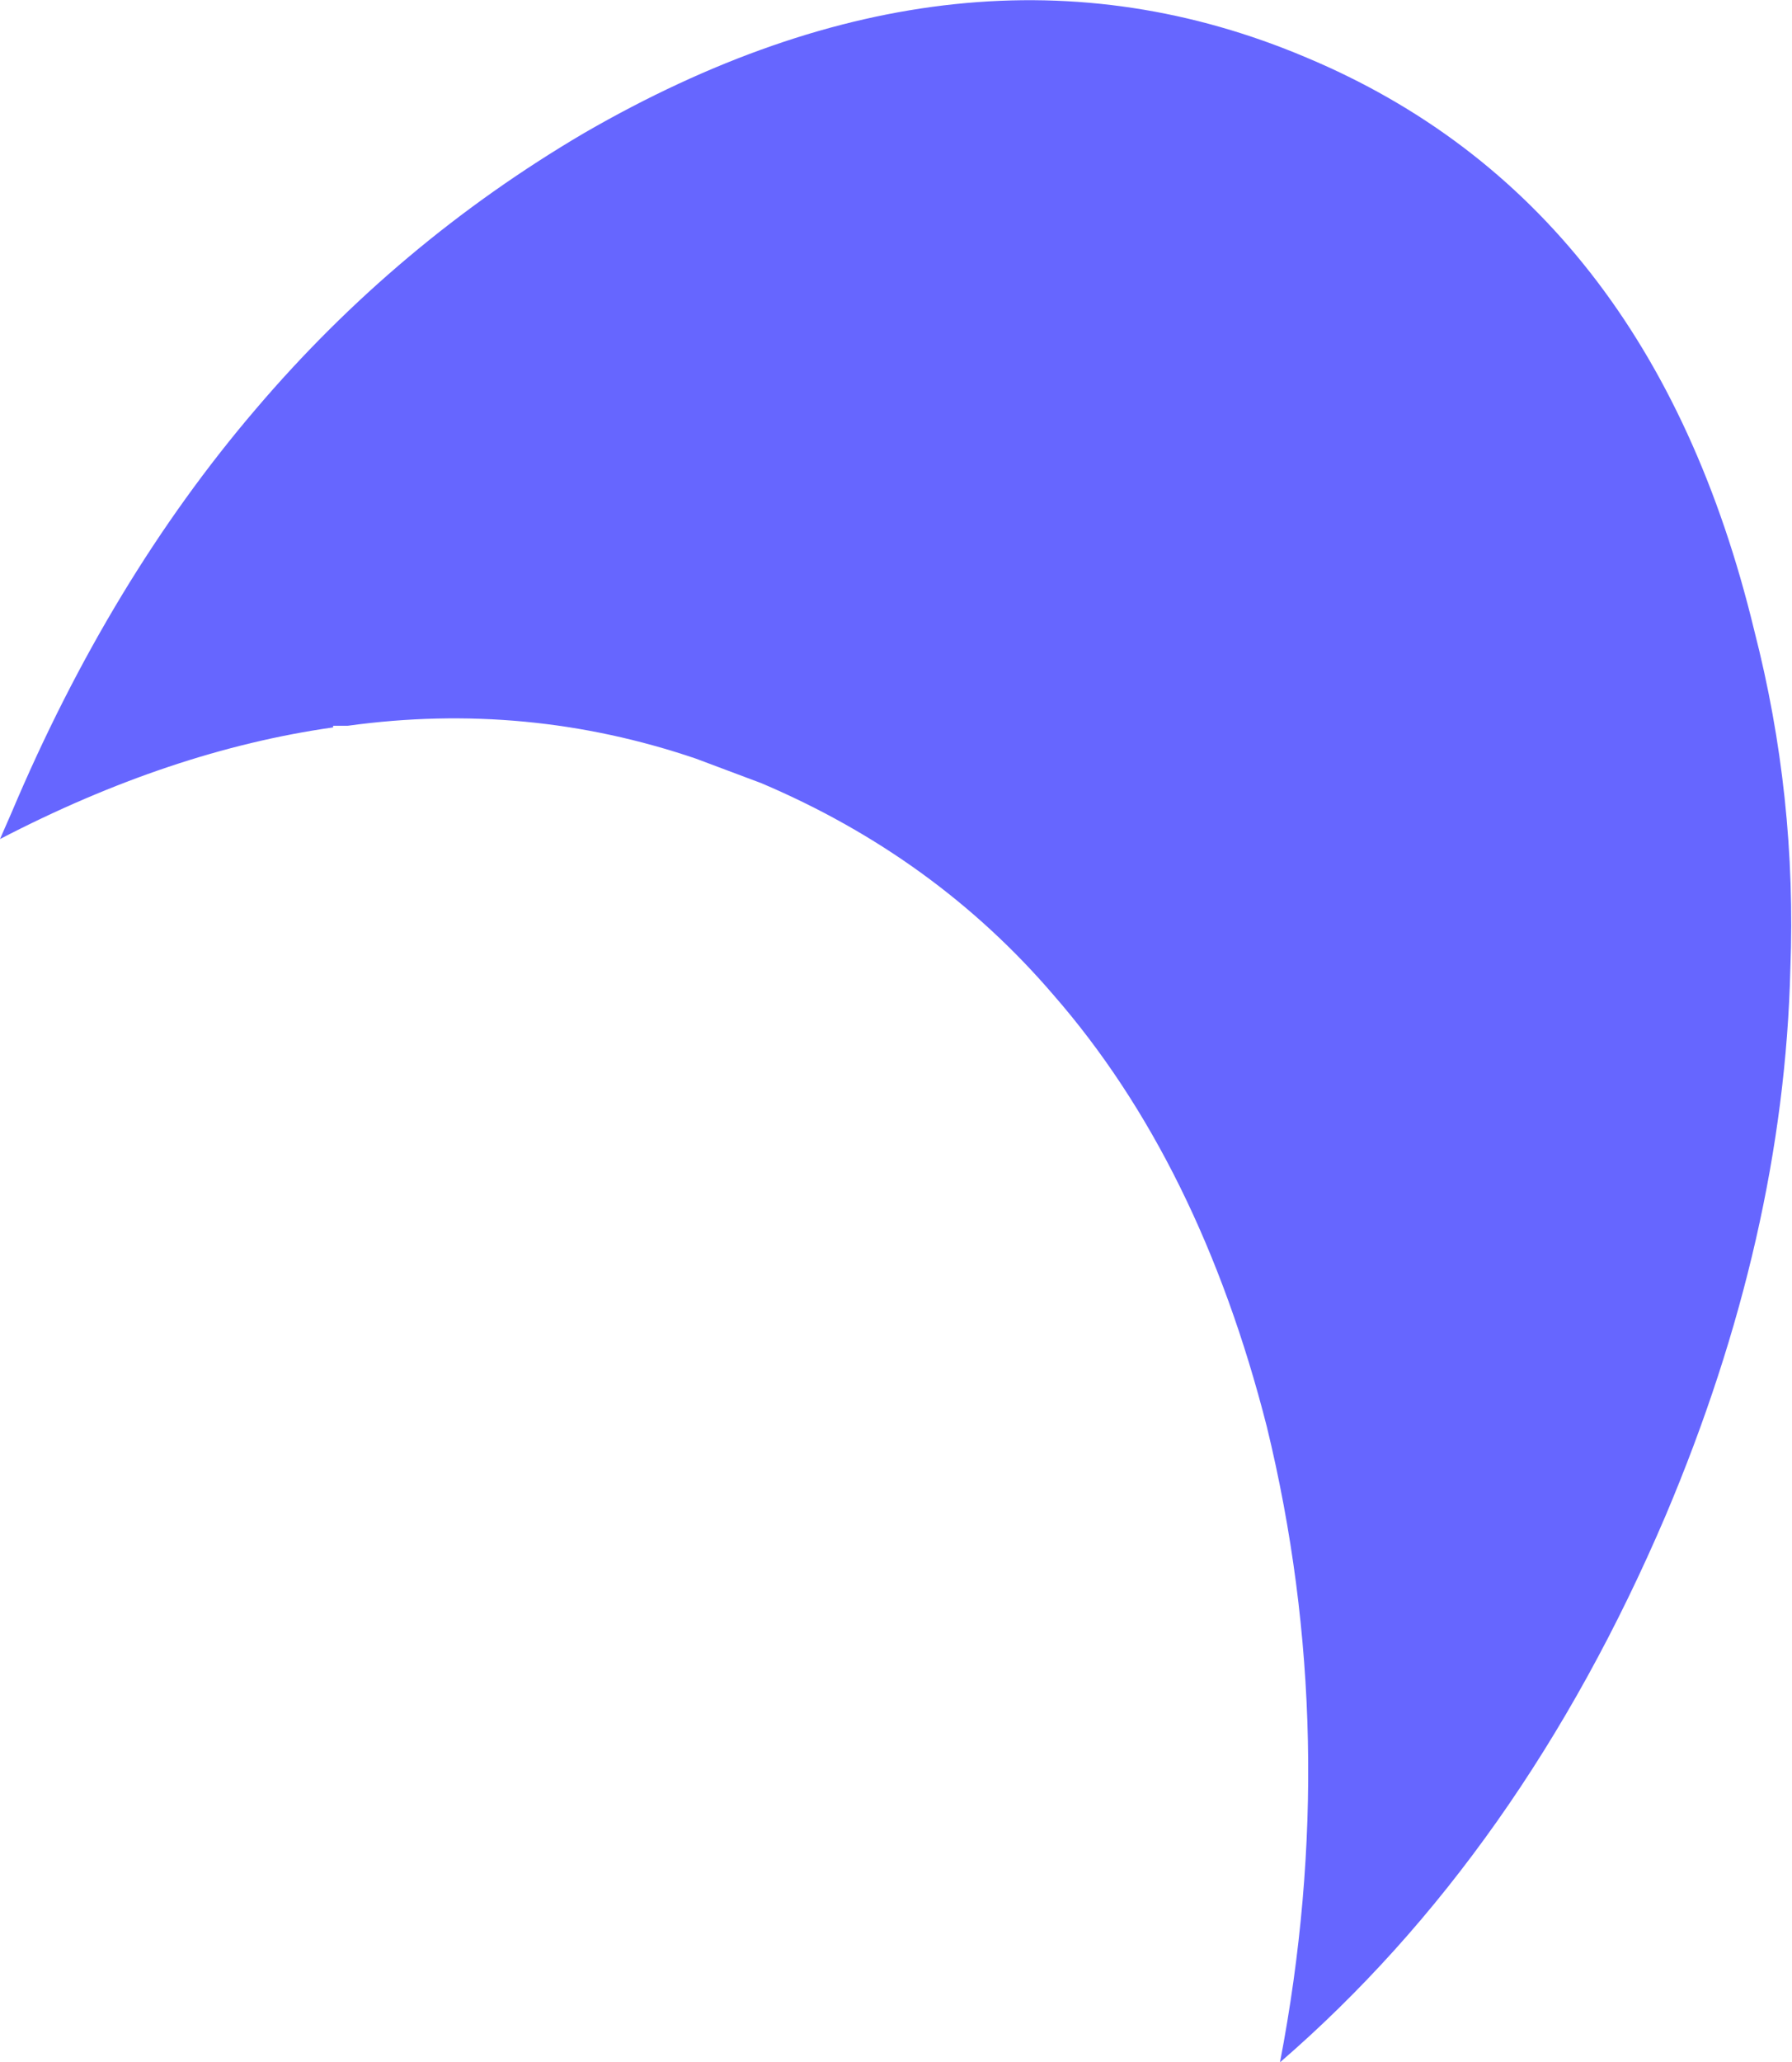 <?xml version="1.0" encoding="UTF-8" standalone="no"?>
<svg xmlns:xlink="http://www.w3.org/1999/xlink" height="62.8px" width="54.6px" xmlns="http://www.w3.org/2000/svg">
  <g transform="matrix(1.0, 0.0, 0.0, 1.0, 27.3, 31.4)">
    <path d="M-17.15 -9.3 L-17.15 -9.25 Q-22.1 -8.55 -27.3 -5.85 L-26.95 -6.65 Q-23.95 -13.75 -19.5 -18.95 -15.2 -24.0 -9.5 -27.35 2.1 -34.05 12.5 -29.65 23.0 -25.25 26.15 -12.2 27.45 -7.15 27.25 -1.9 27.05 6.25 23.45 14.75 19.05 25.05 11.7 31.4 13.6 21.5 11.3 12.05 9.25 4.0 4.8 -1.1 1.2 -5.3 -4.1 -7.55 L-6.1 -8.3 Q-11.25 -10.05 -16.7 -9.3 L-17.15 -9.3" fill="#6666ff" fill-rule="evenodd" stroke="none"/>
  </g>
</svg>
